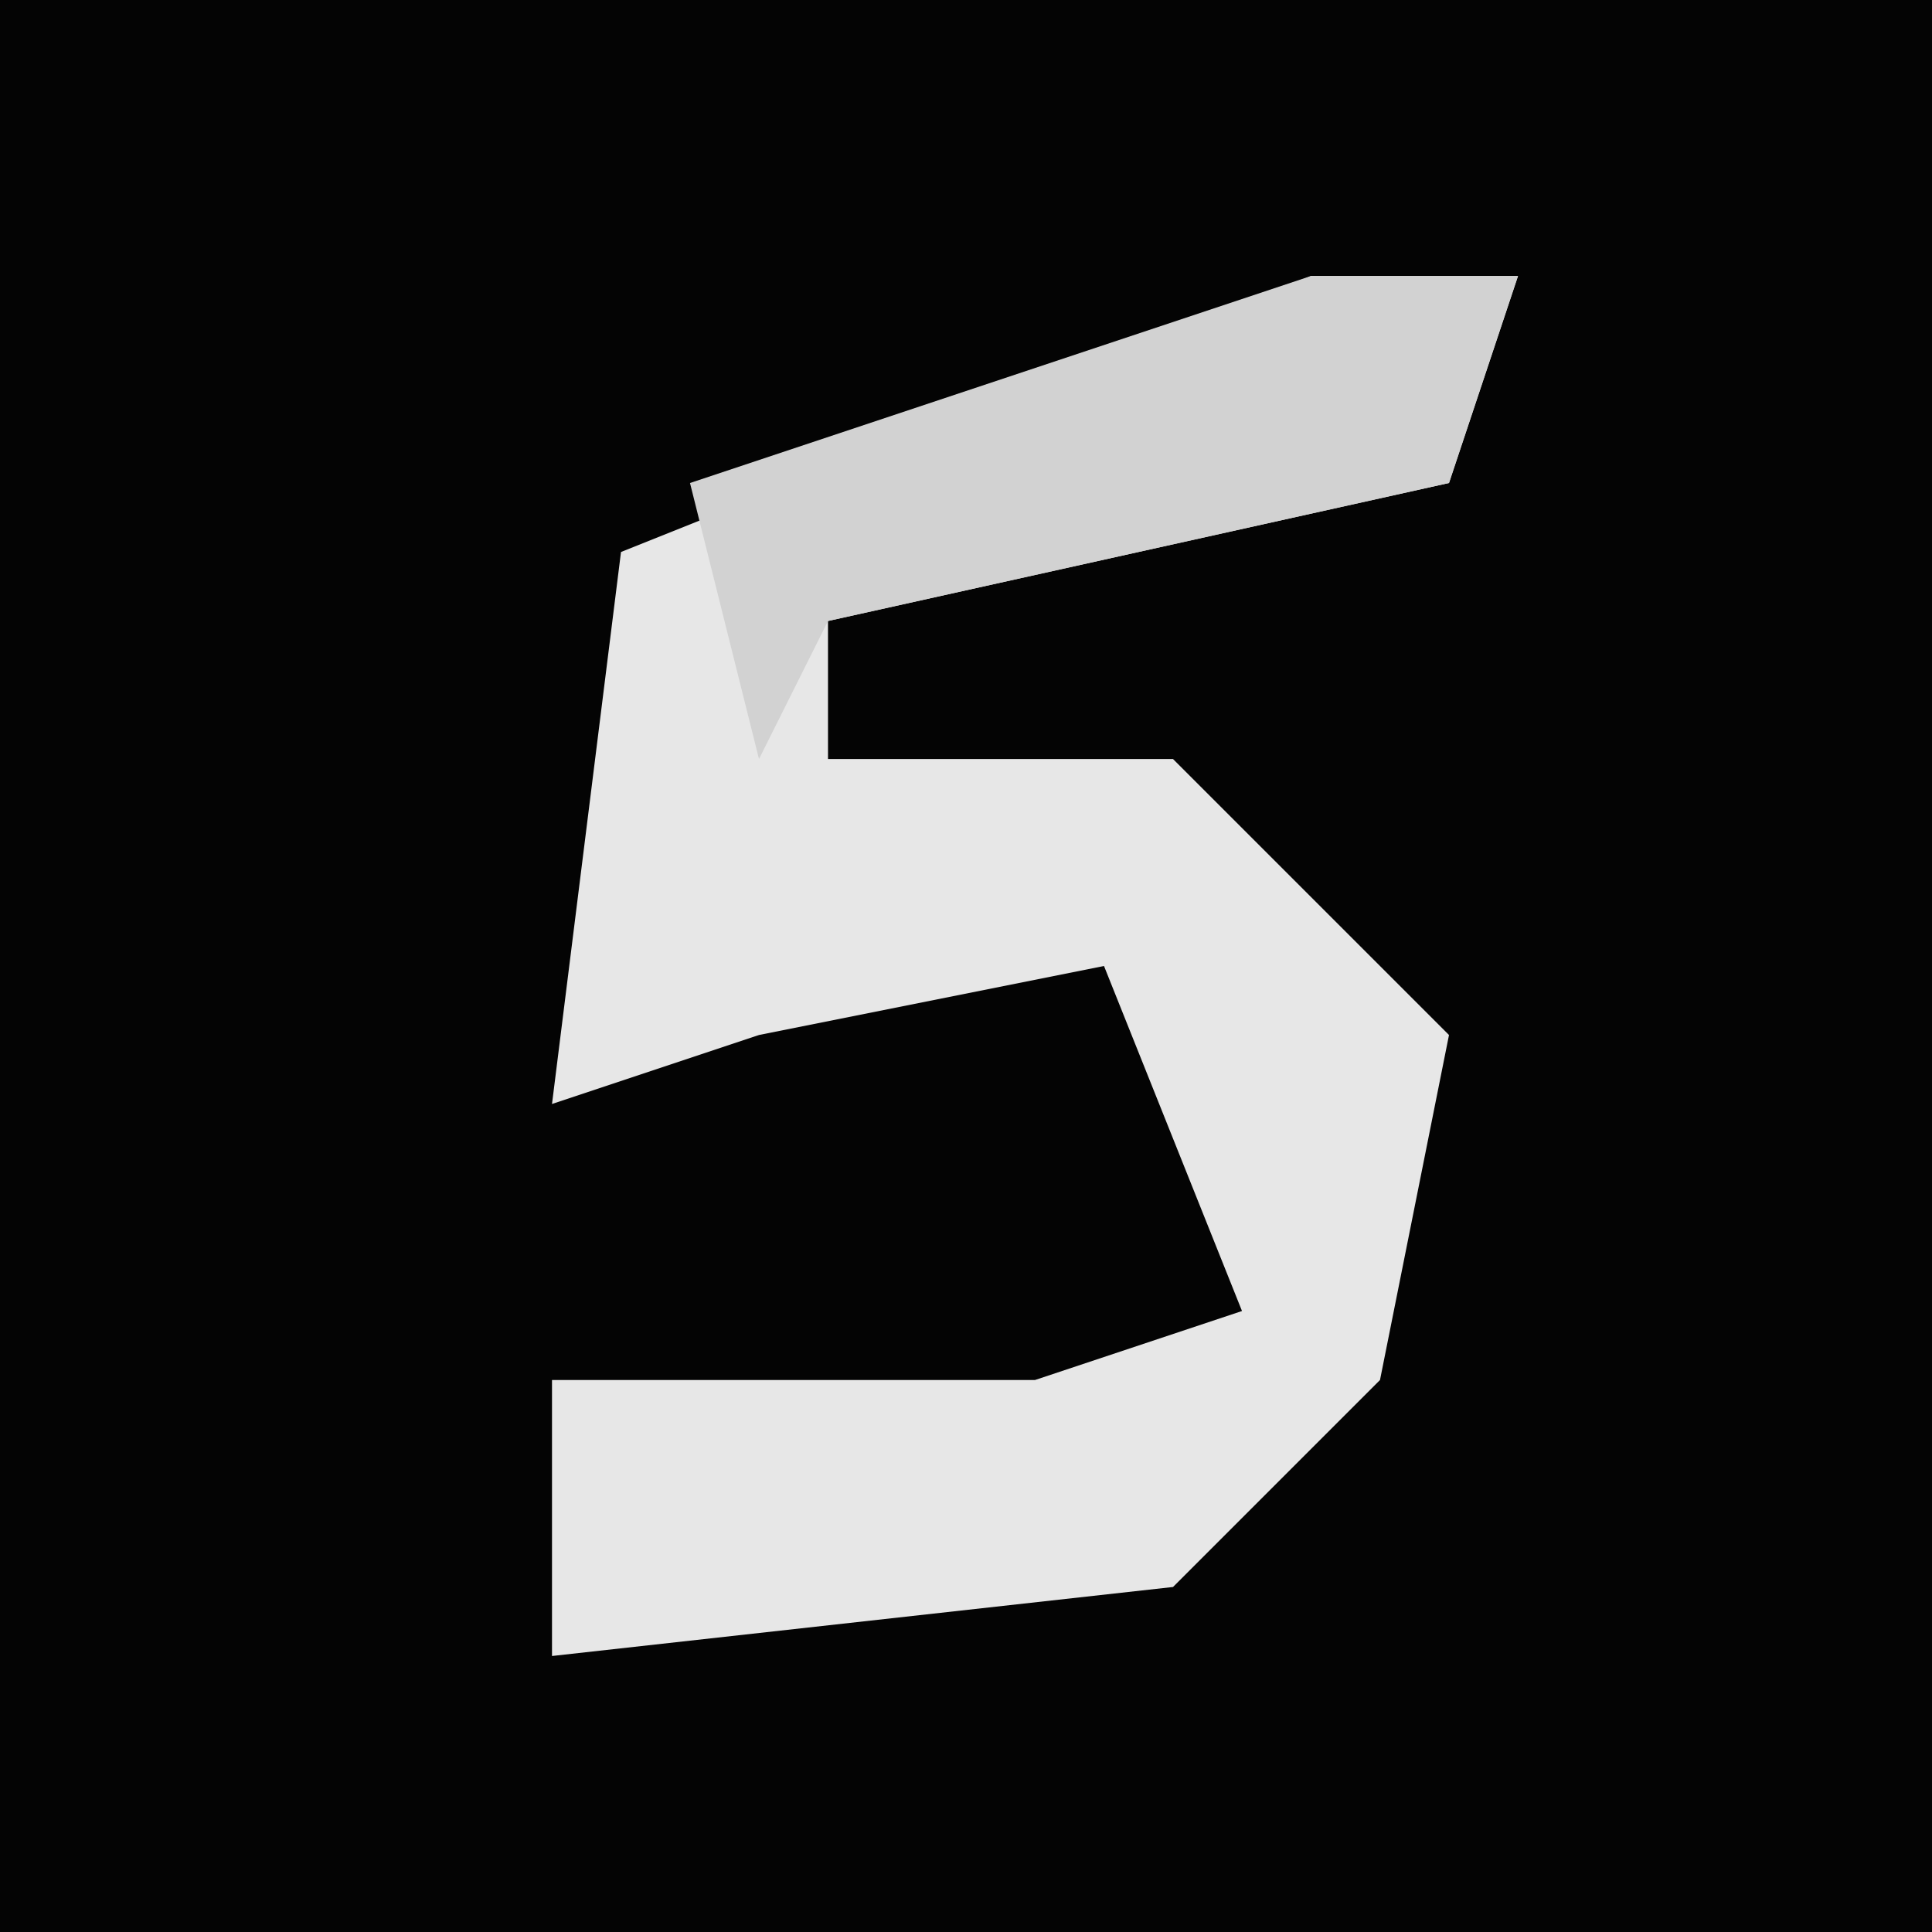 <?xml version="1.0" encoding="UTF-8"?>
<svg version="1.1" xmlns="http://www.w3.org/2000/svg" width="28" height="28">
<path d="M0,0 L28,0 L28,28 L0,28 Z " fill="#040404" transform="translate(0,0)"/>
<path d="M0,0 L3,0 L2,3 L-7,5 L-7,7 L-2,7 L2,11 L1,16 L-2,19 L-11,20 L-11,16 L-4,16 L-1,15 L-3,10 L-8,11 L-11,12 L-10,4 Z " fill="#E7E7E7" transform="translate(19,4)"/>
<path d="M0,0 L3,0 L2,3 L-7,5 L-8,7 L-9,3 Z " fill="#D2D2D2" transform="translate(19,4)"/>
</svg>

